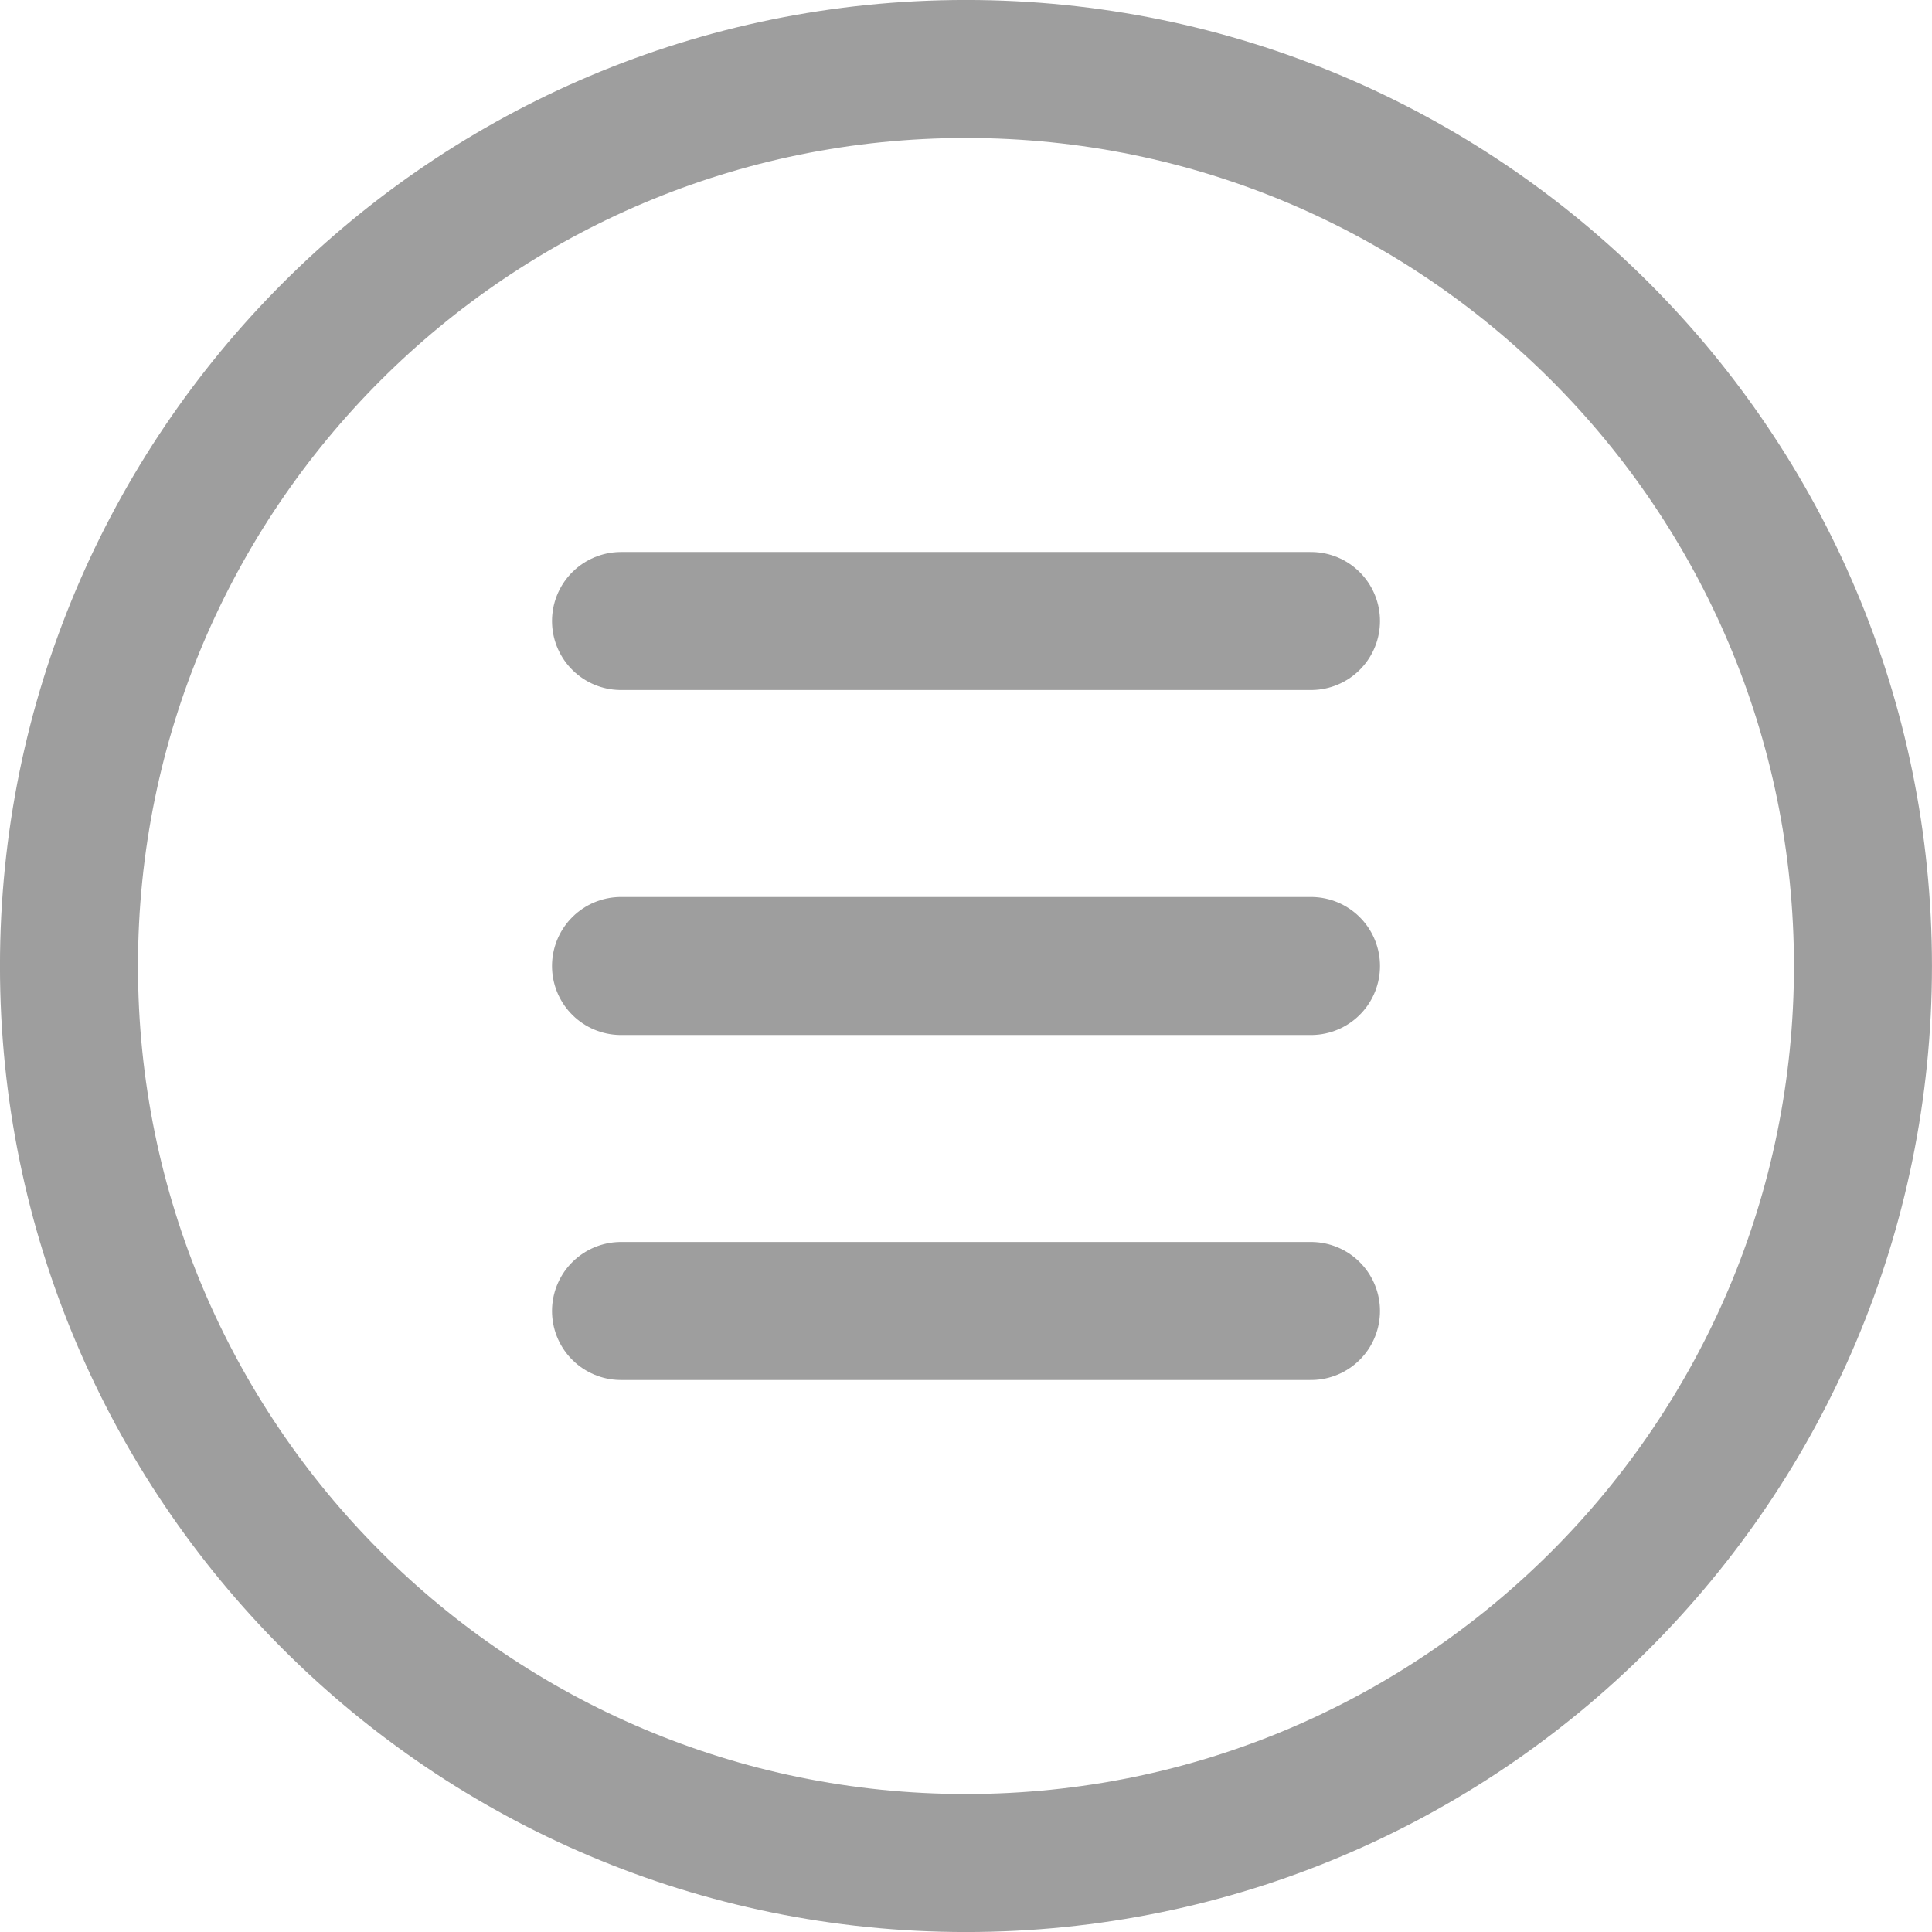 <svg width="30" height="30" viewBox="0 0 30 30" fill="none" xmlns="http://www.w3.org/2000/svg">
<g id="streamline:interface-setting-menu-parallel-hamburger-circle-navigation-parallel-hamburger-buttonmenu-circle" clip-path="url(#clip0_248_12)">
<g id="Group">
<path id="Vector" d="M15 28.929C22.692 28.929 28.928 22.693 28.928 15C28.928 7.307 22.692 1.071 15 1.071C7.307 1.071 1.071 7.307 1.071 15C1.071 22.693 7.307 28.929 15 28.929Z" stroke="#9E9E9E" stroke-width="2.143" stroke-linecap="round" stroke-linejoin="round"/>
<path id="Vector_2" d="M9.643 9.643H20.357M9.643 15H20.357M9.643 20.357H20.357" stroke="#9E9E9E" stroke-width="2.143" stroke-linecap="round" stroke-linejoin="round"/>
</g>
</g>
<defs>
<clipPath id="clip0_248_12">
<rect width="30" height="30" fill="white"/>
</clipPath>
</defs>
</svg>
